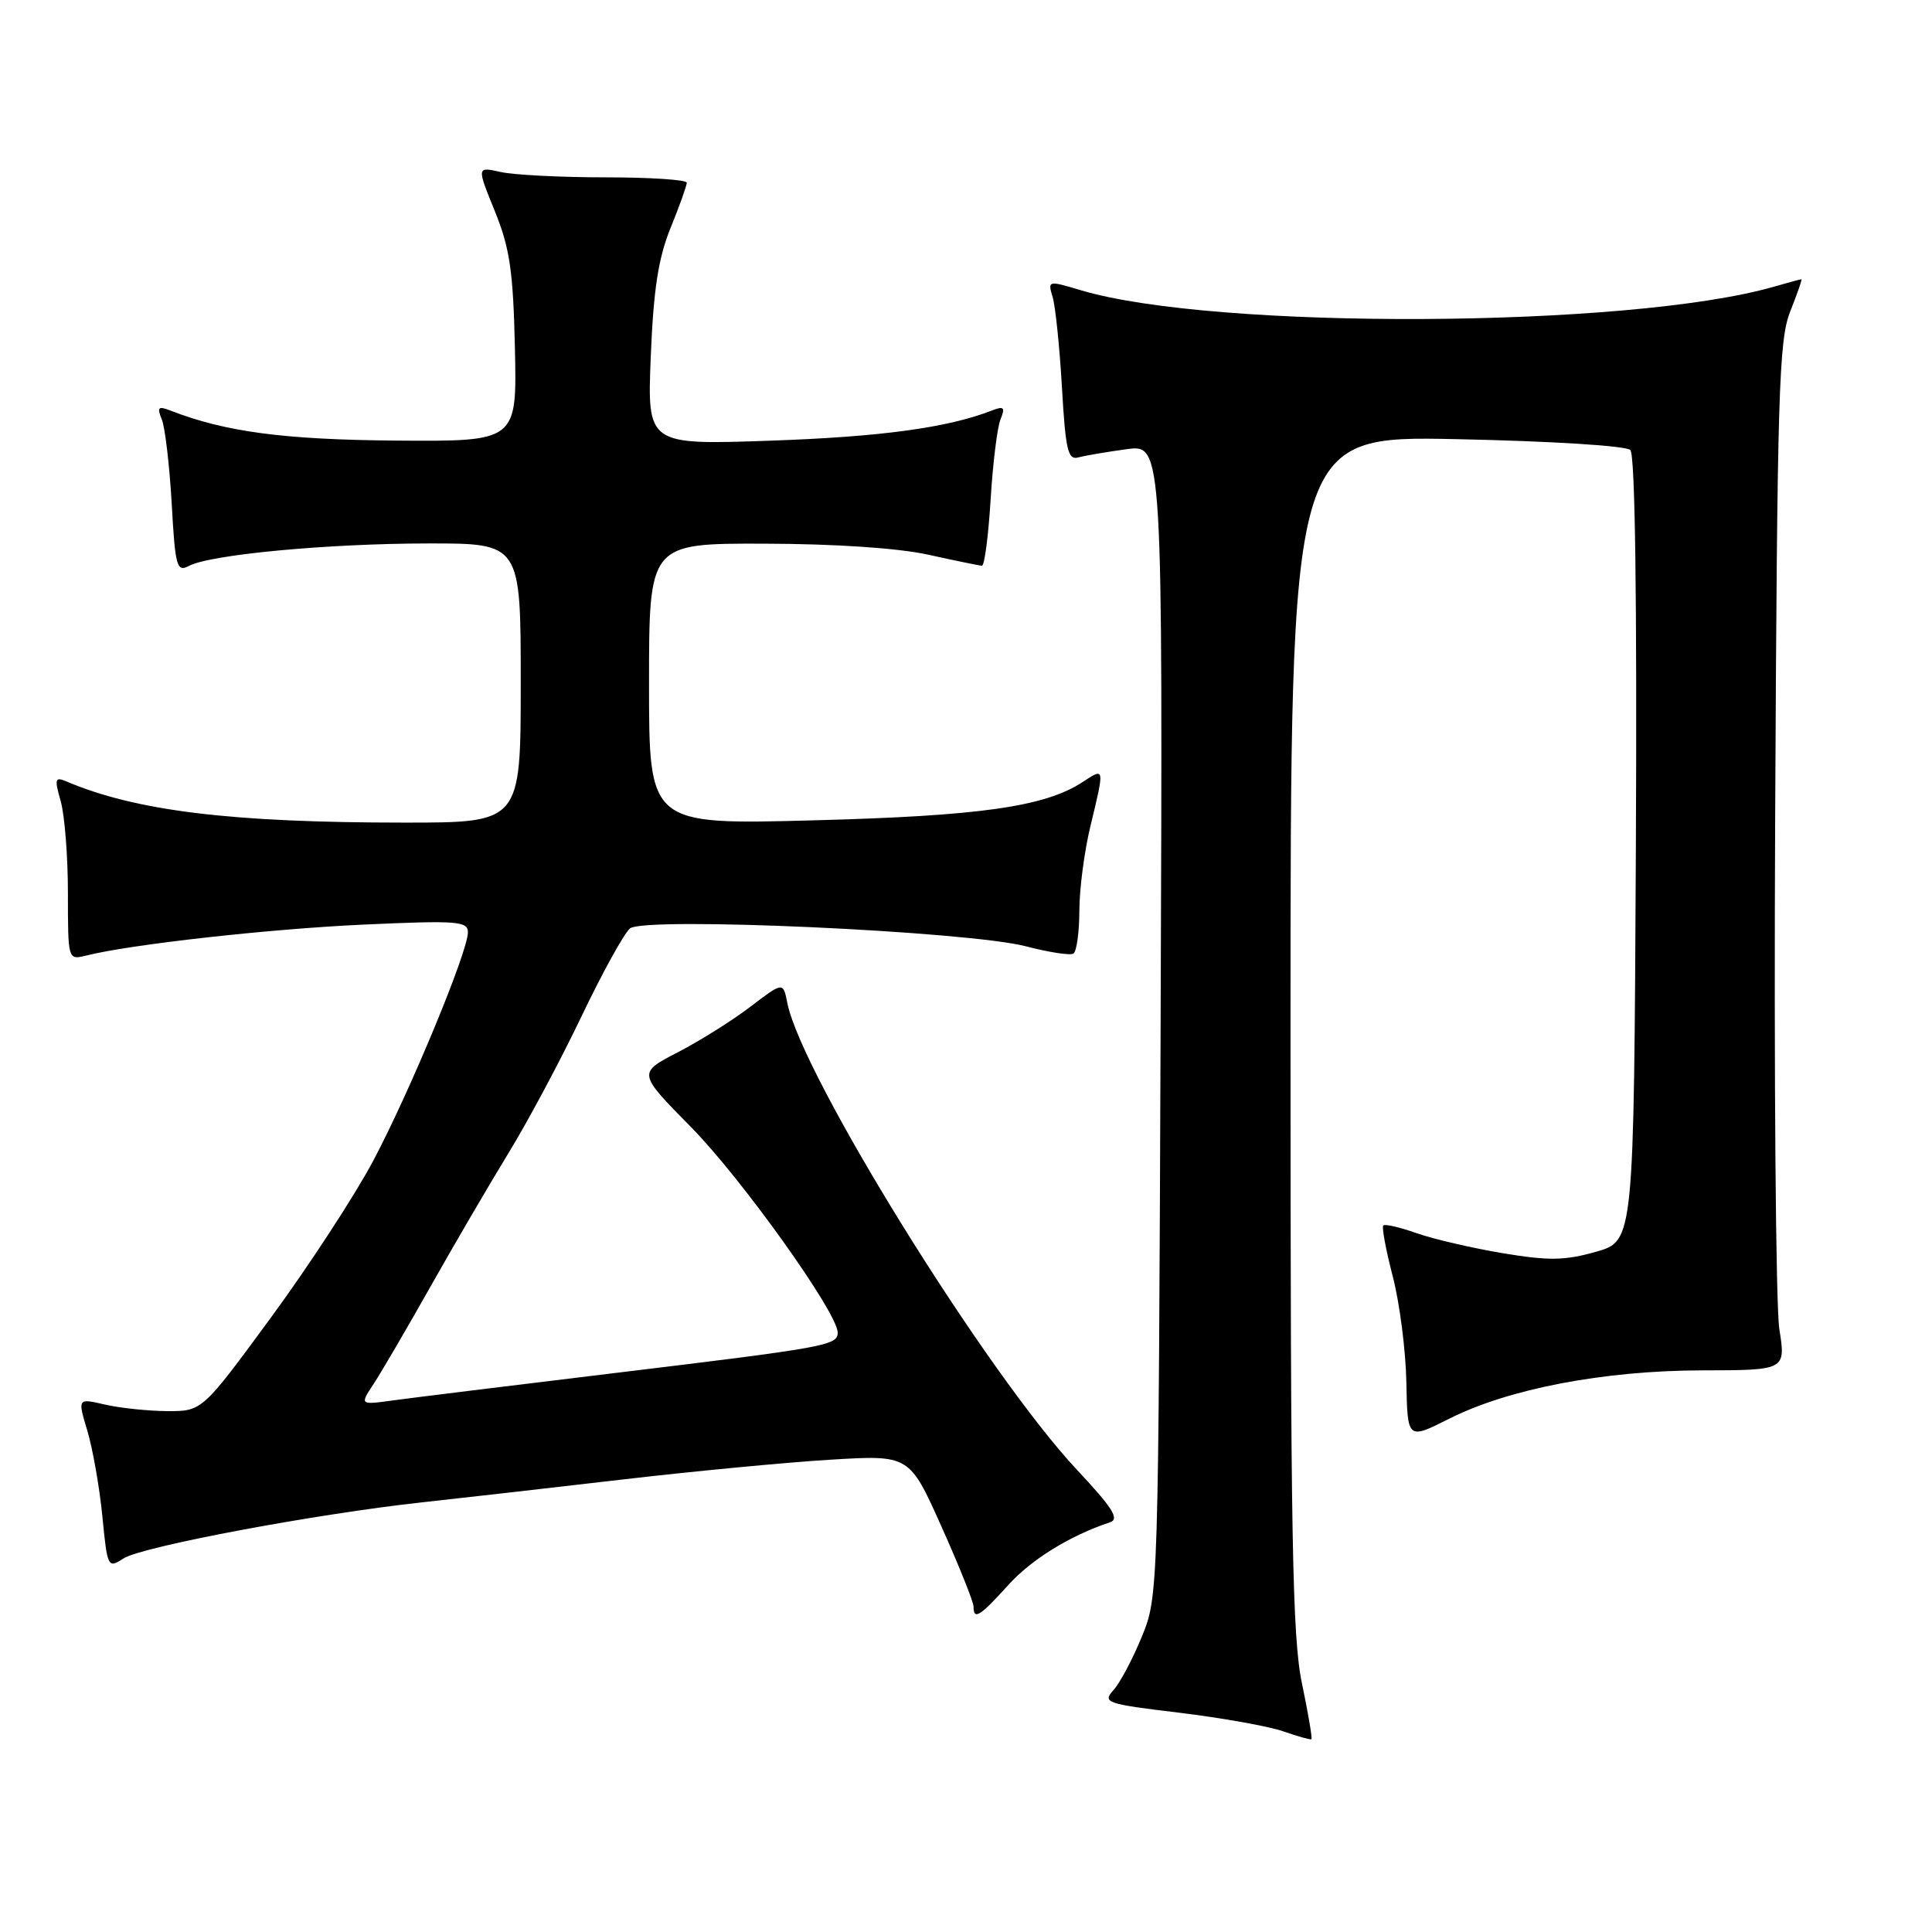 <?xml version="1.0" encoding="UTF-8" standalone="no"?>
<!DOCTYPE svg PUBLIC "-//W3C//DTD SVG 1.1//EN" "http://www.w3.org/Graphics/SVG/1.1/DTD/svg11.dtd" >
<svg xmlns="http://www.w3.org/2000/svg" xmlns:xlink="http://www.w3.org/1999/xlink" version="1.1" viewBox="0 0 256 256">
 <g >
 <path fill="currentColor"
d=" M 172.52 223.08 C 171.23 216.98 171.00 203.66 171.00 136.80 C 171.00 57.74 171.00 57.74 193.02 58.19 C 205.55 58.45 215.47 59.07 216.03 59.63 C 216.66 60.26 216.92 79.29 216.76 112.53 C 216.50 164.43 216.50 164.43 211.50 165.86 C 207.35 167.04 205.24 167.07 199.14 166.06 C 195.09 165.38 189.95 164.19 187.73 163.41 C 185.51 162.62 183.51 162.16 183.29 162.38 C 183.07 162.60 183.64 165.64 184.55 169.14 C 185.46 172.64 186.27 178.94 186.35 183.14 C 186.50 190.77 186.50 190.77 192.00 188.00 C 199.92 184.01 212.48 181.61 225.56 181.58 C 236.63 181.56 236.63 181.56 235.77 176.10 C 235.30 173.10 235.05 142.49 235.22 108.07 C 235.49 52.05 235.70 45.06 237.22 41.25 C 238.15 38.91 238.82 37.00 238.70 37.00 C 238.58 37.00 236.92 37.45 235.01 38.00 C 215.87 43.49 160.81 43.75 143.15 38.44 C 138.89 37.16 138.82 37.18 139.47 39.32 C 139.84 40.52 140.40 45.90 140.71 51.27 C 141.19 59.63 141.50 60.99 142.88 60.61 C 143.77 60.37 146.65 59.88 149.29 59.52 C 154.07 58.87 154.07 58.87 153.79 135.18 C 153.50 211.16 153.49 211.52 151.30 216.86 C 150.10 219.81 148.40 223.01 147.53 223.96 C 146.05 225.60 146.57 225.78 156.23 226.94 C 161.88 227.63 168.07 228.73 170.00 229.40 C 171.93 230.07 173.62 230.55 173.77 230.46 C 173.91 230.37 173.35 227.05 172.52 223.08 Z  M 133.57 210.06 C 136.67 206.62 141.75 203.49 147.11 201.70 C 148.36 201.29 147.39 199.75 142.77 194.83 C 130.83 182.13 106.26 142.55 104.33 132.92 C 103.77 130.09 103.77 130.09 99.44 133.39 C 97.06 135.21 92.72 137.93 89.80 139.44 C 84.50 142.18 84.50 142.18 91.56 149.34 C 98.27 156.15 111.00 173.98 111.00 176.57 C 111.00 178.28 109.53 178.54 81.50 181.93 C 67.75 183.59 54.51 185.23 52.08 185.56 C 47.66 186.17 47.66 186.17 49.53 183.34 C 50.55 181.78 53.93 176.00 57.03 170.50 C 60.13 165.00 64.77 157.06 67.34 152.85 C 69.92 148.65 74.28 140.48 77.04 134.70 C 79.80 128.92 82.70 123.66 83.48 123.02 C 85.38 121.44 128.24 123.38 135.98 125.40 C 139.00 126.19 141.81 126.62 142.23 126.36 C 142.66 126.09 143.01 123.55 143.02 120.69 C 143.02 117.84 143.68 112.80 144.48 109.50 C 146.38 101.62 146.40 101.69 143.46 103.62 C 138.45 106.90 129.89 108.12 107.75 108.70 C 86.00 109.28 86.00 109.28 86.00 90.64 C 86.00 72.00 86.00 72.00 101.25 72.04 C 110.64 72.06 119.00 72.62 123.00 73.50 C 126.58 74.29 129.78 74.95 130.11 74.96 C 130.45 74.98 130.96 71.06 131.26 66.25 C 131.55 61.44 132.14 56.63 132.57 55.58 C 133.22 53.97 133.03 53.77 131.42 54.40 C 125.56 56.68 116.74 57.88 102.13 58.39 C 85.76 58.96 85.76 58.96 86.23 47.23 C 86.59 38.36 87.23 34.21 88.85 30.21 C 90.03 27.31 91.00 24.61 91.00 24.21 C 91.00 23.82 86.16 23.50 80.25 23.50 C 74.34 23.50 68.08 23.18 66.34 22.79 C 63.17 22.08 63.17 22.08 65.56 27.96 C 67.55 32.86 68.00 35.89 68.23 46.17 C 68.50 58.50 68.50 58.50 52.50 58.38 C 37.63 58.26 29.84 57.23 22.58 54.40 C 20.96 53.77 20.78 53.96 21.44 55.58 C 21.87 56.63 22.46 61.65 22.75 66.71 C 23.22 75.11 23.42 75.84 25.03 74.99 C 27.83 73.48 43.46 72.02 56.75 72.01 C 69.00 72.00 69.00 72.00 69.00 90.50 C 69.00 109.00 69.00 109.00 53.61 109.00 C 30.64 109.00 18.02 107.46 8.79 103.54 C 7.28 102.90 7.20 103.20 8.04 106.15 C 8.57 107.99 9.00 113.48 9.00 118.35 C 9.00 127.17 9.01 127.21 11.36 126.63 C 17.30 125.13 35.75 123.08 48.25 122.51 C 60.63 121.95 62.00 122.06 62.00 123.54 C 62.00 126.10 54.35 144.56 49.47 153.78 C 47.06 158.33 40.97 167.67 35.94 174.53 C 26.79 187.00 26.79 187.00 22.15 186.98 C 19.59 186.96 15.88 186.57 13.89 186.11 C 10.28 185.27 10.28 185.27 11.57 189.57 C 12.28 191.94 13.18 197.03 13.56 200.88 C 14.23 207.73 14.29 207.85 16.37 206.50 C 18.79 204.93 41.78 200.61 56.00 199.06 C 61.23 198.49 73.15 197.13 82.50 196.04 C 91.85 194.95 104.22 193.77 110.00 193.42 C 120.50 192.78 120.50 192.78 124.75 202.28 C 127.09 207.50 129.00 212.27 129.00 212.88 C 129.00 214.71 129.82 214.20 133.57 210.06 Z "/>
</g>
</svg>